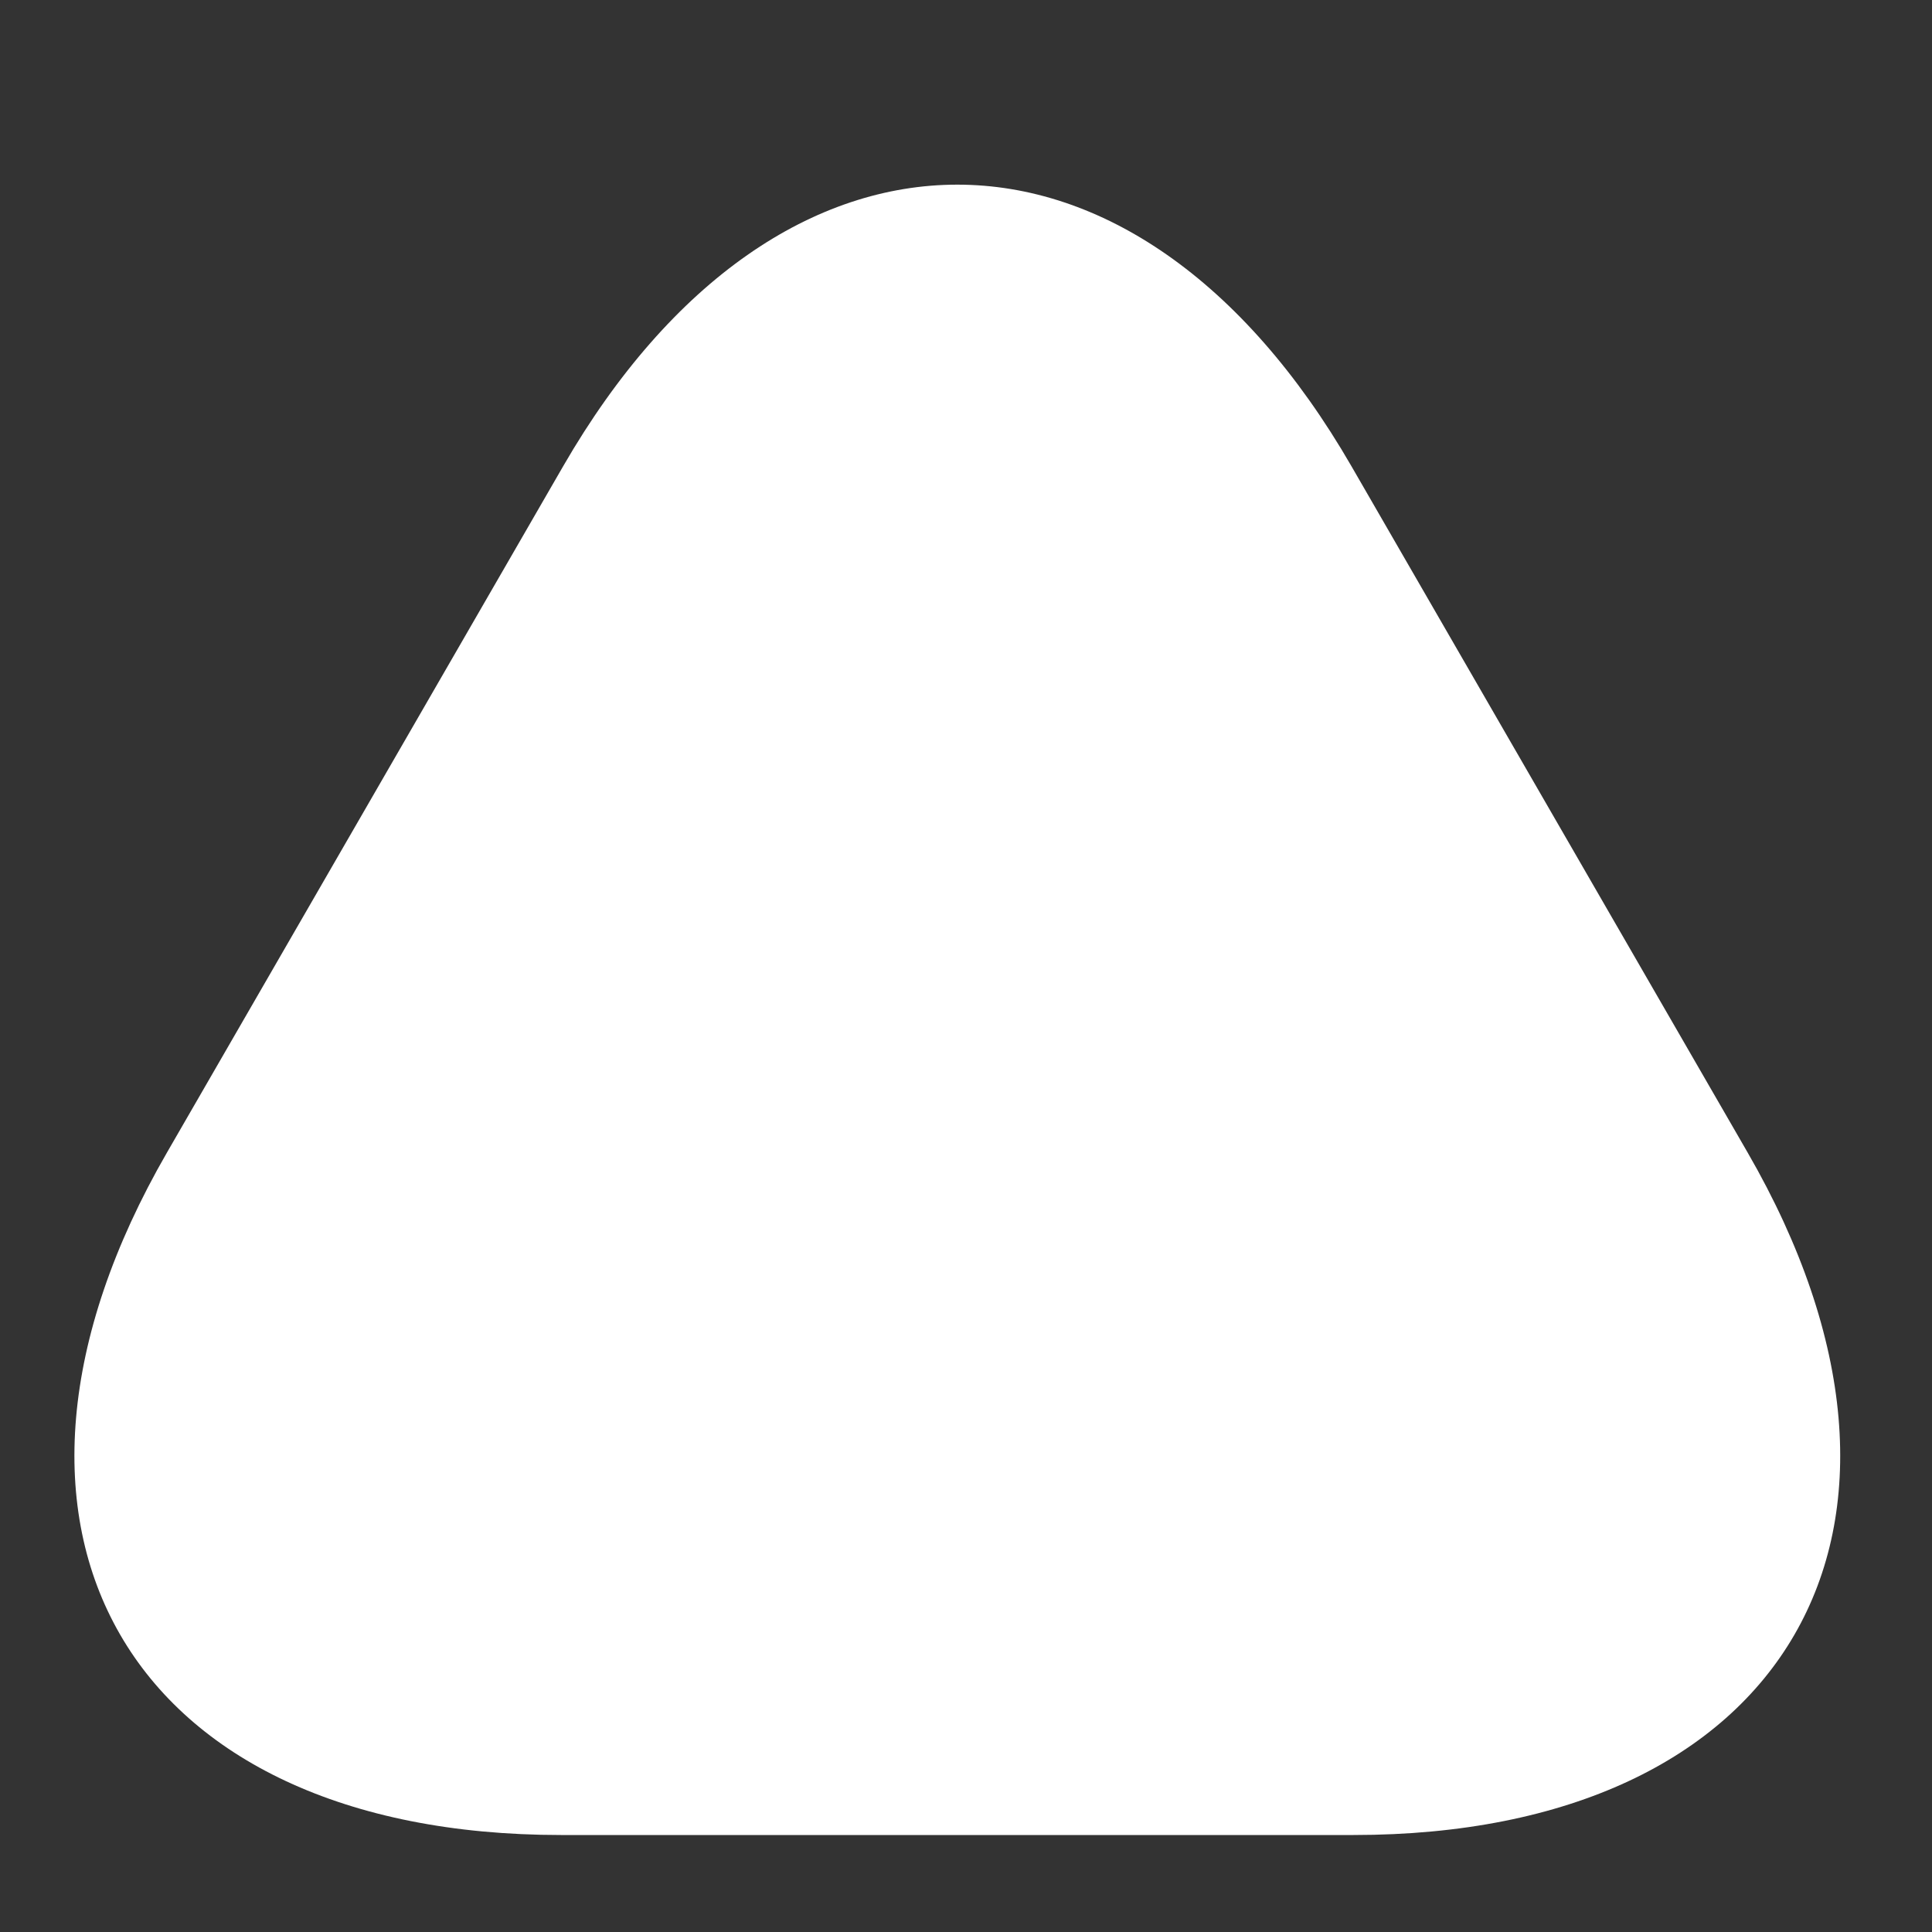 <svg width="10" height="10" viewBox="0 0 10 10" fill="none" xmlns="http://www.w3.org/2000/svg">
<rect x="0" y="0" width="10" height="10" fill="#333333" stroke="none"/>
<path d="M2.915 2.413C4.037 0.47 5.873 0.47 6.995 2.413L9.046 5.966C10.168 7.909 9.25 9.498 7.006 9.498H2.904C0.66 9.498 -0.258 7.909 0.864 5.966L2.915 2.413Z" fill="white"/>
</svg>
